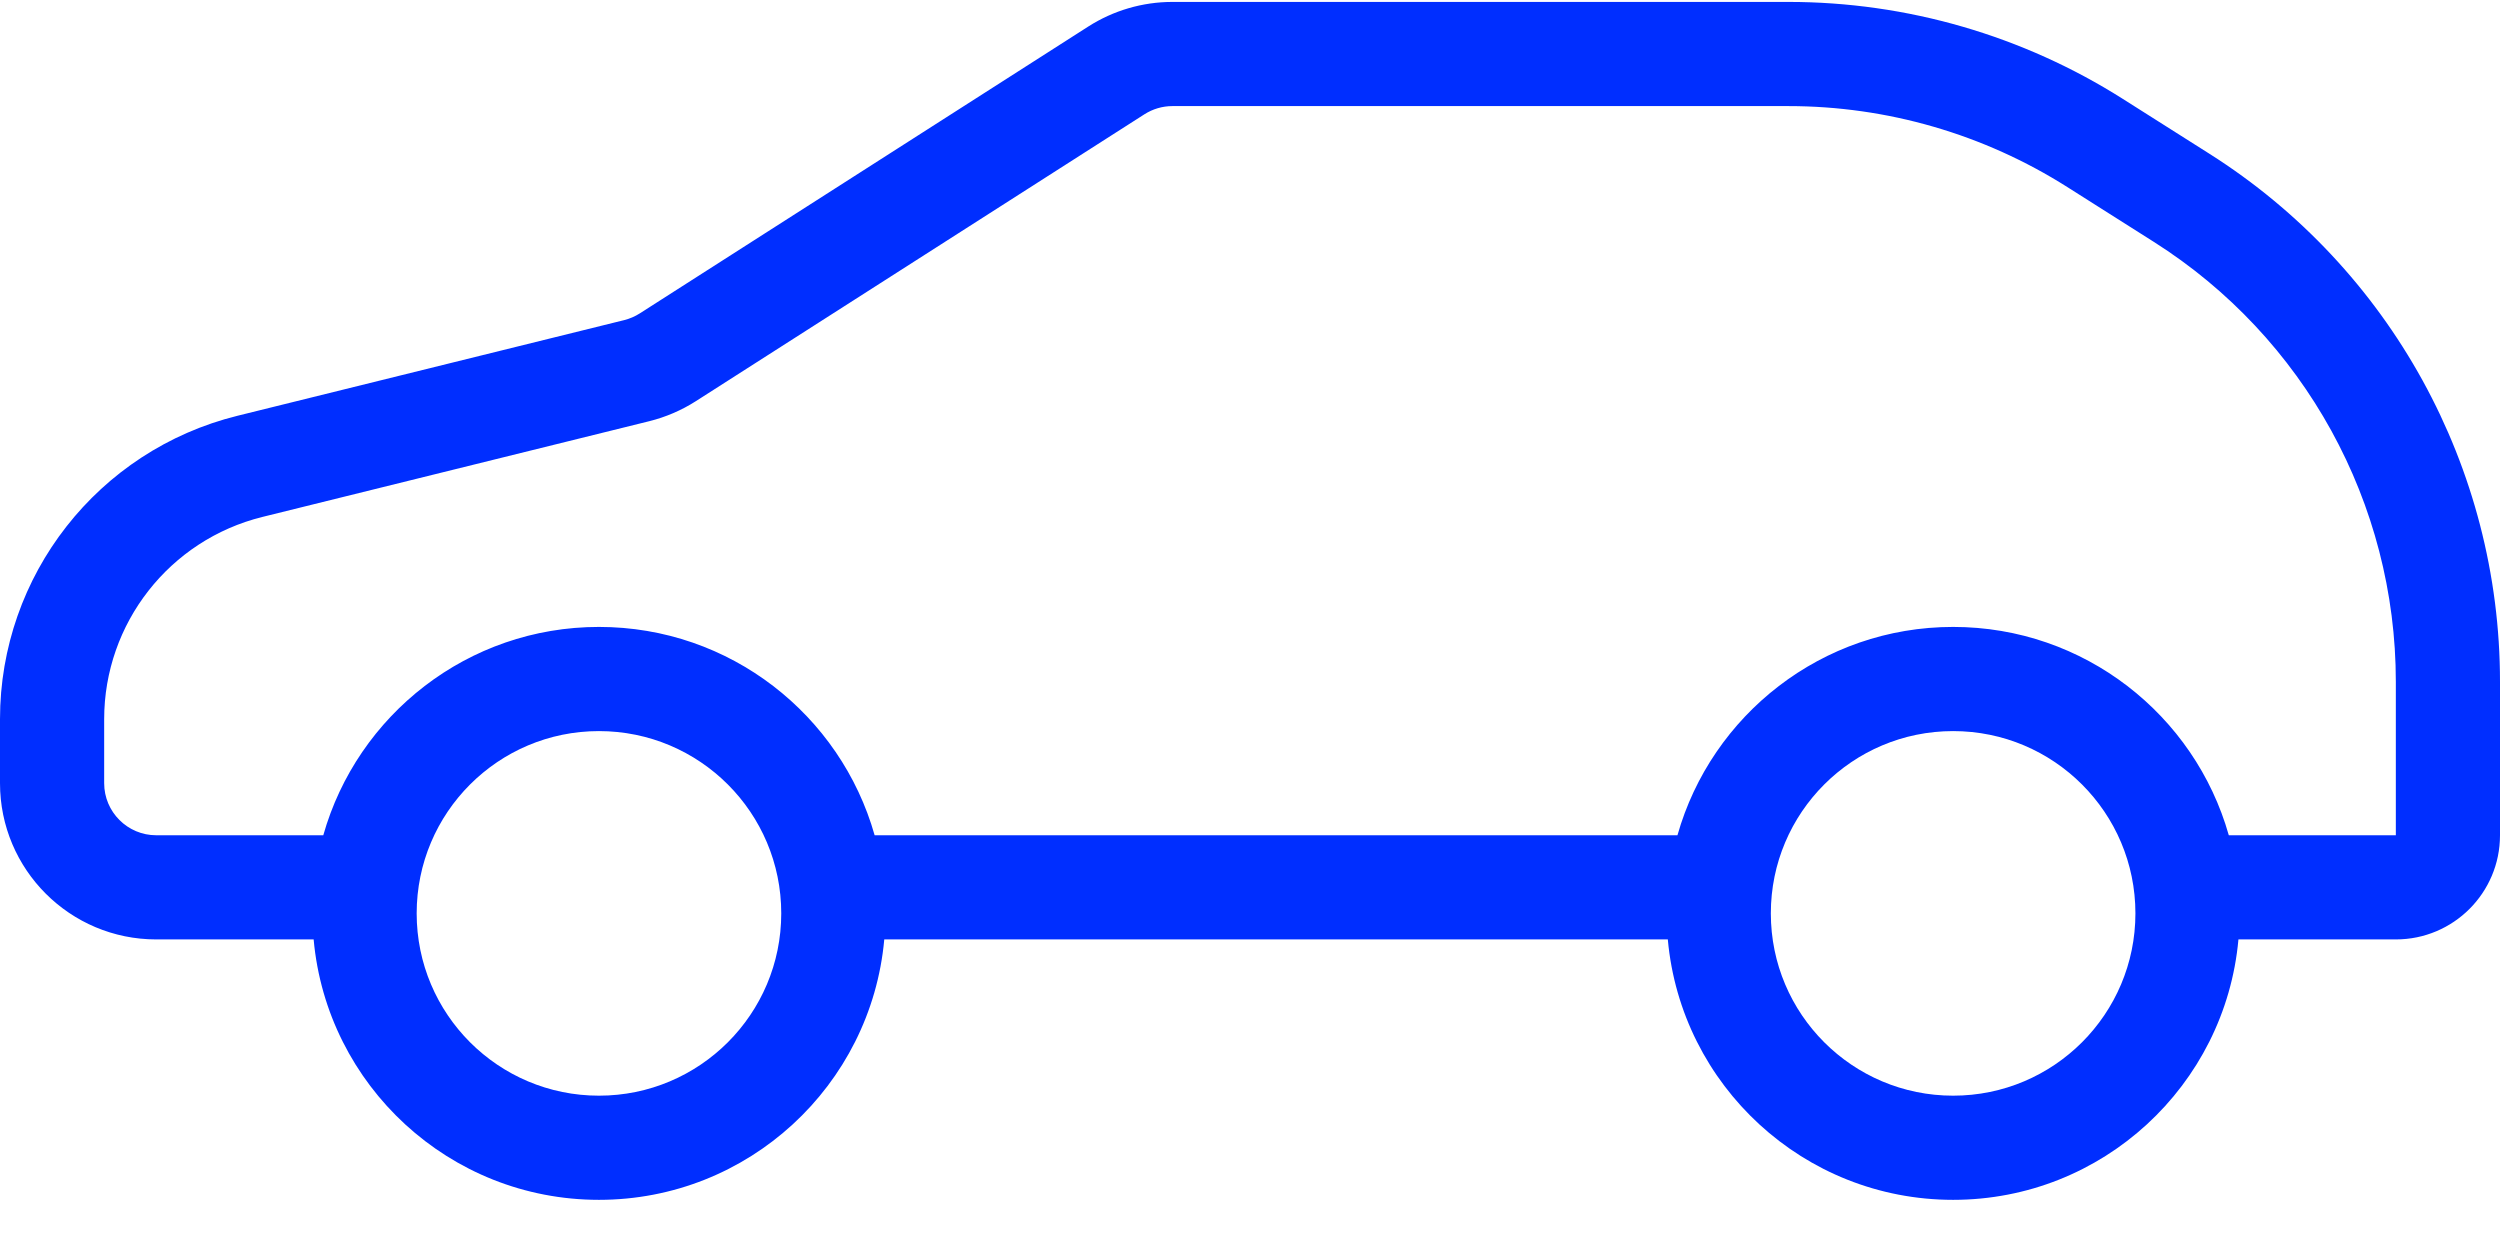 <svg width="48" height="24" viewBox="0 0 48 24" fill="none" xmlns="http://www.w3.org/2000/svg">
<path fill-rule="evenodd" clip-rule="evenodd" d="M6.022 18.037H3C1.343 18.037 0 16.694 0 15.037V13.808C0 11.049 1.881 8.646 4.559 7.983L11.985 6.146C12.091 6.119 12.192 6.076 12.284 6.017L20.894 0.51C21.377 0.201 21.938 0.037 22.51 0.037H34.338C36.612 0.037 38.839 0.683 40.76 1.9L42.422 2.953C45.895 5.153 48 8.979 48 13.09V16.037C48 17.142 47.105 18.037 46 18.037H42.978C42.725 20.84 40.369 23.037 37.5 23.037C34.631 23.037 32.275 20.84 32.022 18.037H16.978C16.725 20.84 14.369 23.037 11.5 23.037C8.631 23.037 6.275 20.84 6.022 18.037ZM21.972 2.195C22.133 2.092 22.319 2.037 22.51 2.037H34.338C36.233 2.037 38.089 2.576 39.69 3.59L41.352 4.643C44.246 6.476 46 9.664 46 13.09V16.037H42.793C42.14 13.729 40.018 12.037 37.5 12.037C34.982 12.037 32.86 13.729 32.207 16.037L16.793 16.037C16.14 13.729 14.018 12.037 11.5 12.037C8.982 12.037 6.86 13.729 6.207 16.037H3C2.448 16.037 2 15.589 2 15.037V13.808C2 11.969 3.254 10.367 5.039 9.925L12.466 8.087C12.783 8.008 13.086 7.878 13.361 7.702L21.972 2.195ZM11.5 21.037C13.433 21.037 15 19.47 15 17.537C15 15.604 13.433 14.037 11.5 14.037C9.567 14.037 8 15.604 8 17.537C8 19.47 9.567 21.037 11.5 21.037ZM37.5 21.037C39.433 21.037 41 19.47 41 17.537C41 15.604 39.433 14.037 37.5 14.037C35.567 14.037 34 15.604 34 17.537C34 19.47 35.567 21.037 37.5 21.037Z" fill="#002EFF"/>
</svg>
